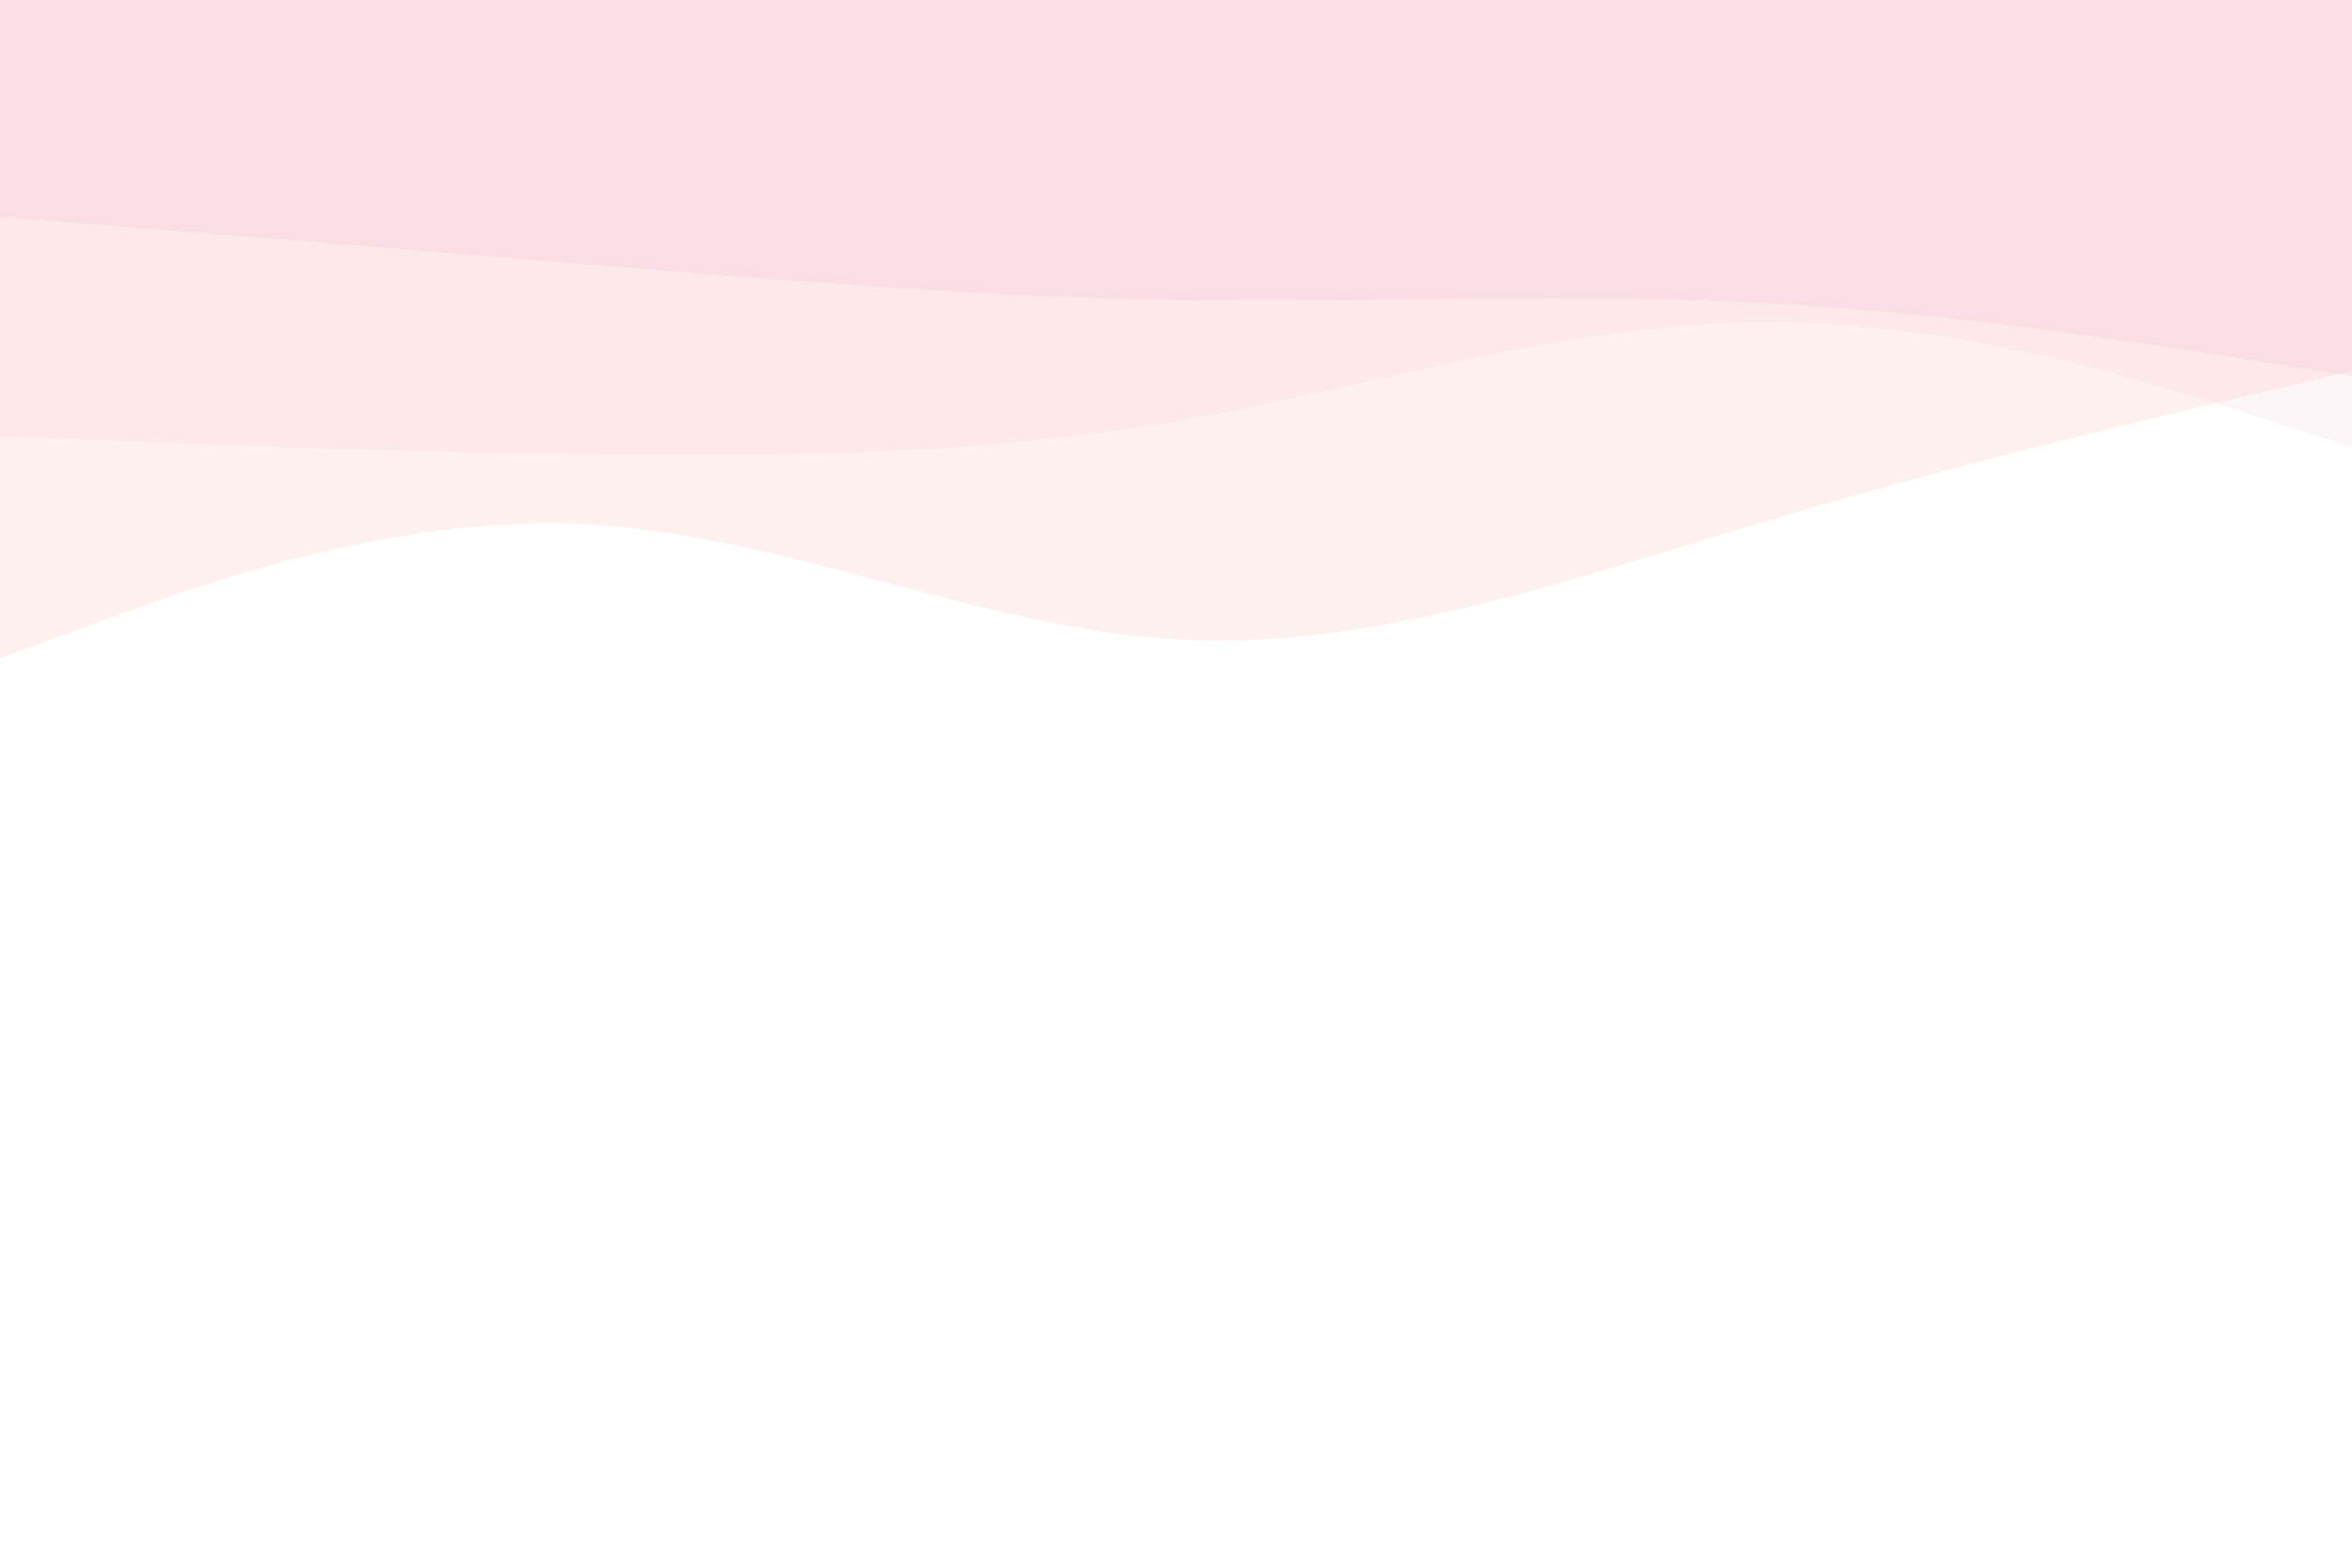 <svg id="visual" viewBox="0 0 900 600" width="900" height="600" xmlns="http://www.w3.org/2000/svg" xmlns:xlink="http://www.w3.org/1999/xlink" version="1.1">
<rect x="0" y="0" width="900" height="600" fill="transparent"></rect>
<path id="wave-1" d="M0 252L37.5 238.2C75 224.3 150 196.7 225 200.7C300 204.7 375 240.3 450 244.7C525 249 600 222 675 199.7C750 177.3 825 159.7 862.5 150.8L900 142L900 0L862.5 0C825 0 750 0 675 0C600 0 525 0 450 0C375 0 300 0 225 0C150 0 75 0 37.5 0L0 0Z" fill="rgba(255,190,185,0.204)"></path>
<path id="wave-2" d="M0 167L37.5 168.5C75 170 150 173 225 174C300 175 375 174 450 161.2C525 148.3 600 123.7 675 123.3C750 123 825 147 862.5 159L900 171L900 0L862.5 0C825 0 750 0 675 0C600 0 525 0 450 0C375 0 300 0 225 0C150 0 75 0 37.5 0L0 0Z" fill="rgba(227,76,104,0.048)"></path>
<path id="wave-3" d="M0 83L37.5 86C75 89 150 95 225 101.2C300 107.3 375 113.7 450 114.8C525 116 600 112 675 116C750 120 825 132 862.5 138L900 144L900 0L862.5 0C825 0 750 0 675 0C600 0 525 0 450 0C375 0 300 0 225 0C150 0 75 0 37.5 0L0 0Z" fill="rgba(198,35,103,0.052)"></path>
</svg>